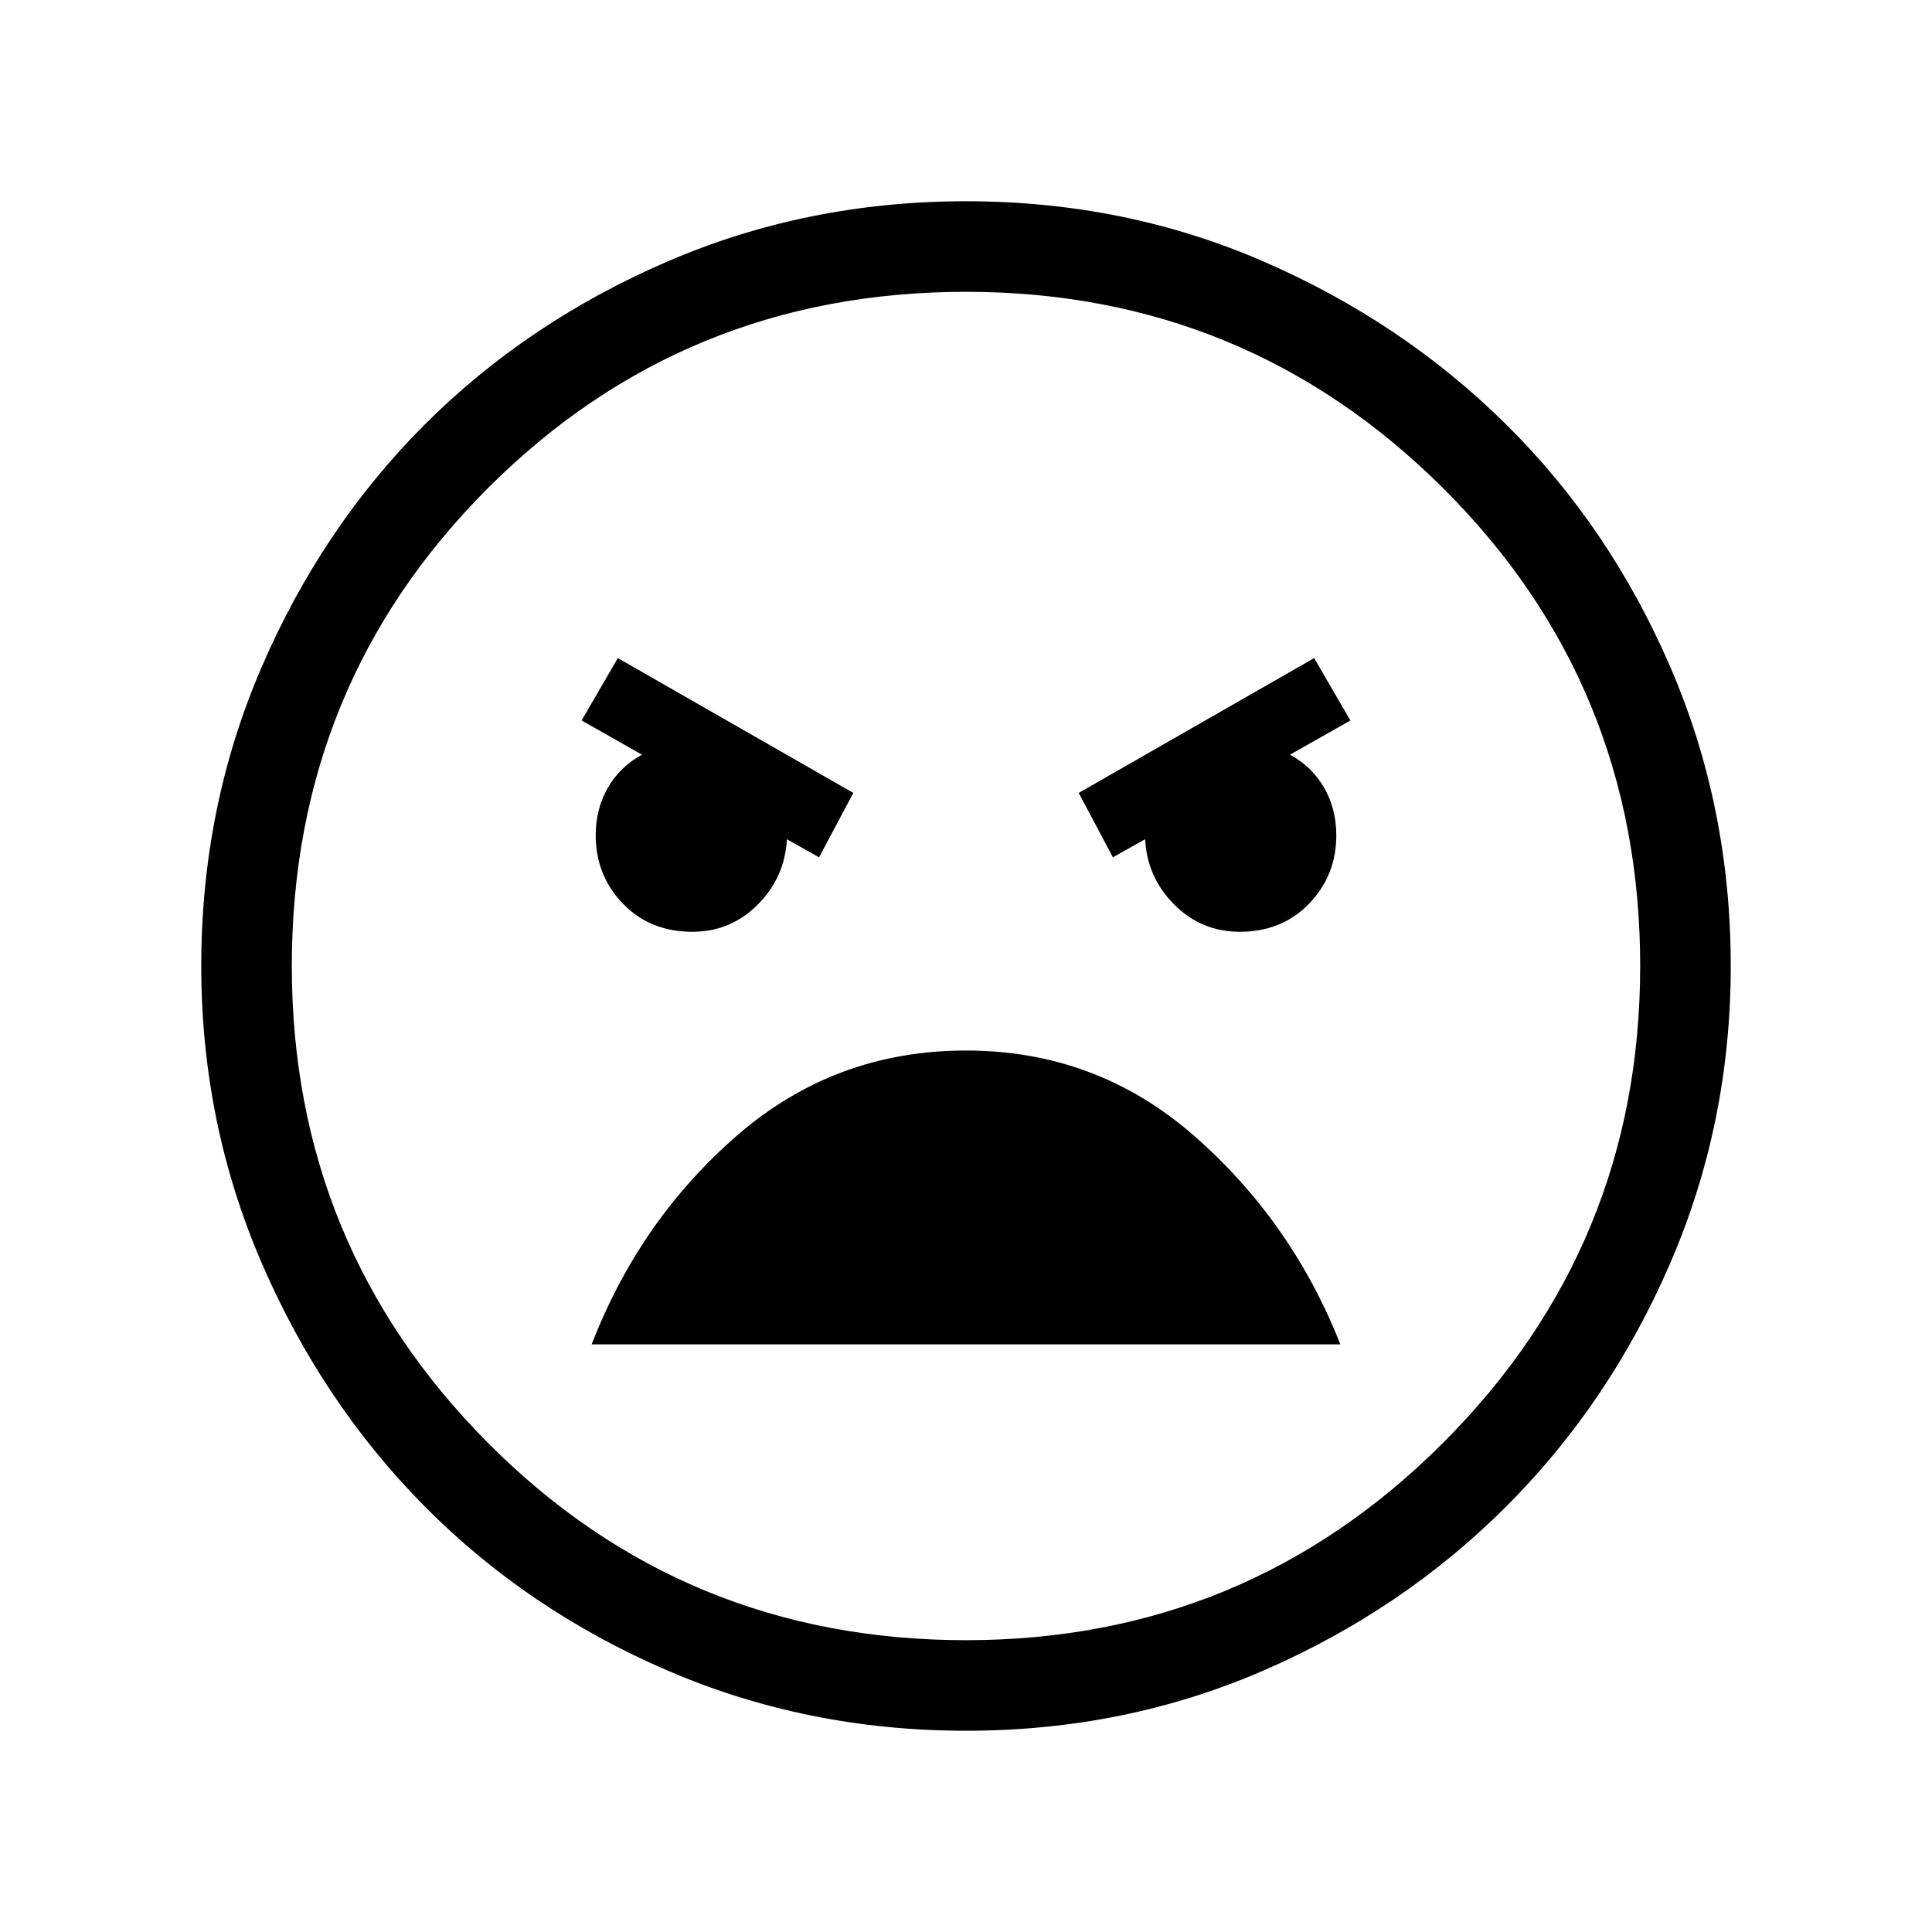 <svg xmlns="http://www.w3.org/2000/svg" width="48" height="48" viewBox="0 0 48 48"><path d="M24 43q-3.95 0-7.425-1.5Q13.1 40 10.55 37.425 8 34.85 6.5 31.375 5 27.9 5 24q0-3.95 1.5-7.425Q8 13.1 10.55 10.55 13.1 8 16.575 6.5 20.05 5 24 5q3.95 0 7.4 1.5t6.025 4.05Q40 13.1 41.5 16.575 43 20.05 43 24q0 3.9-1.5 7.375t-4.075 6.05Q34.85 40 31.4 41.5T24 43Zm0-2.25q6.95 0 11.85-4.9 4.9-4.9 4.9-11.85 0-7-4.9-11.875T24 7.25q-7 0-11.875 4.875T7.25 24q0 6.95 4.875 11.85Q17 40.75 24 40.75Zm3.65-19.45.8-.45q.05.95.725 1.625.675.675 1.625.675 1.05 0 1.725-.7t.675-1.7q0-.65-.3-1.175t-.85-.825l1.5-.85-.9-1.55-5.85 3.35Zm-7.3 0 .85-1.6-5.85-3.35-.9 1.55 1.5.85q-.55.3-.85.825-.3.525-.3 1.175 0 1 .675 1.7t1.725.7q.95 0 1.625-.675t.725-1.625ZM24 26.1q-3.25 0-5.675 2.1T14.7 33.4h18.6q-1.2-3.05-3.625-5.175T24 26.1Zm0-2.1Z"/></svg>